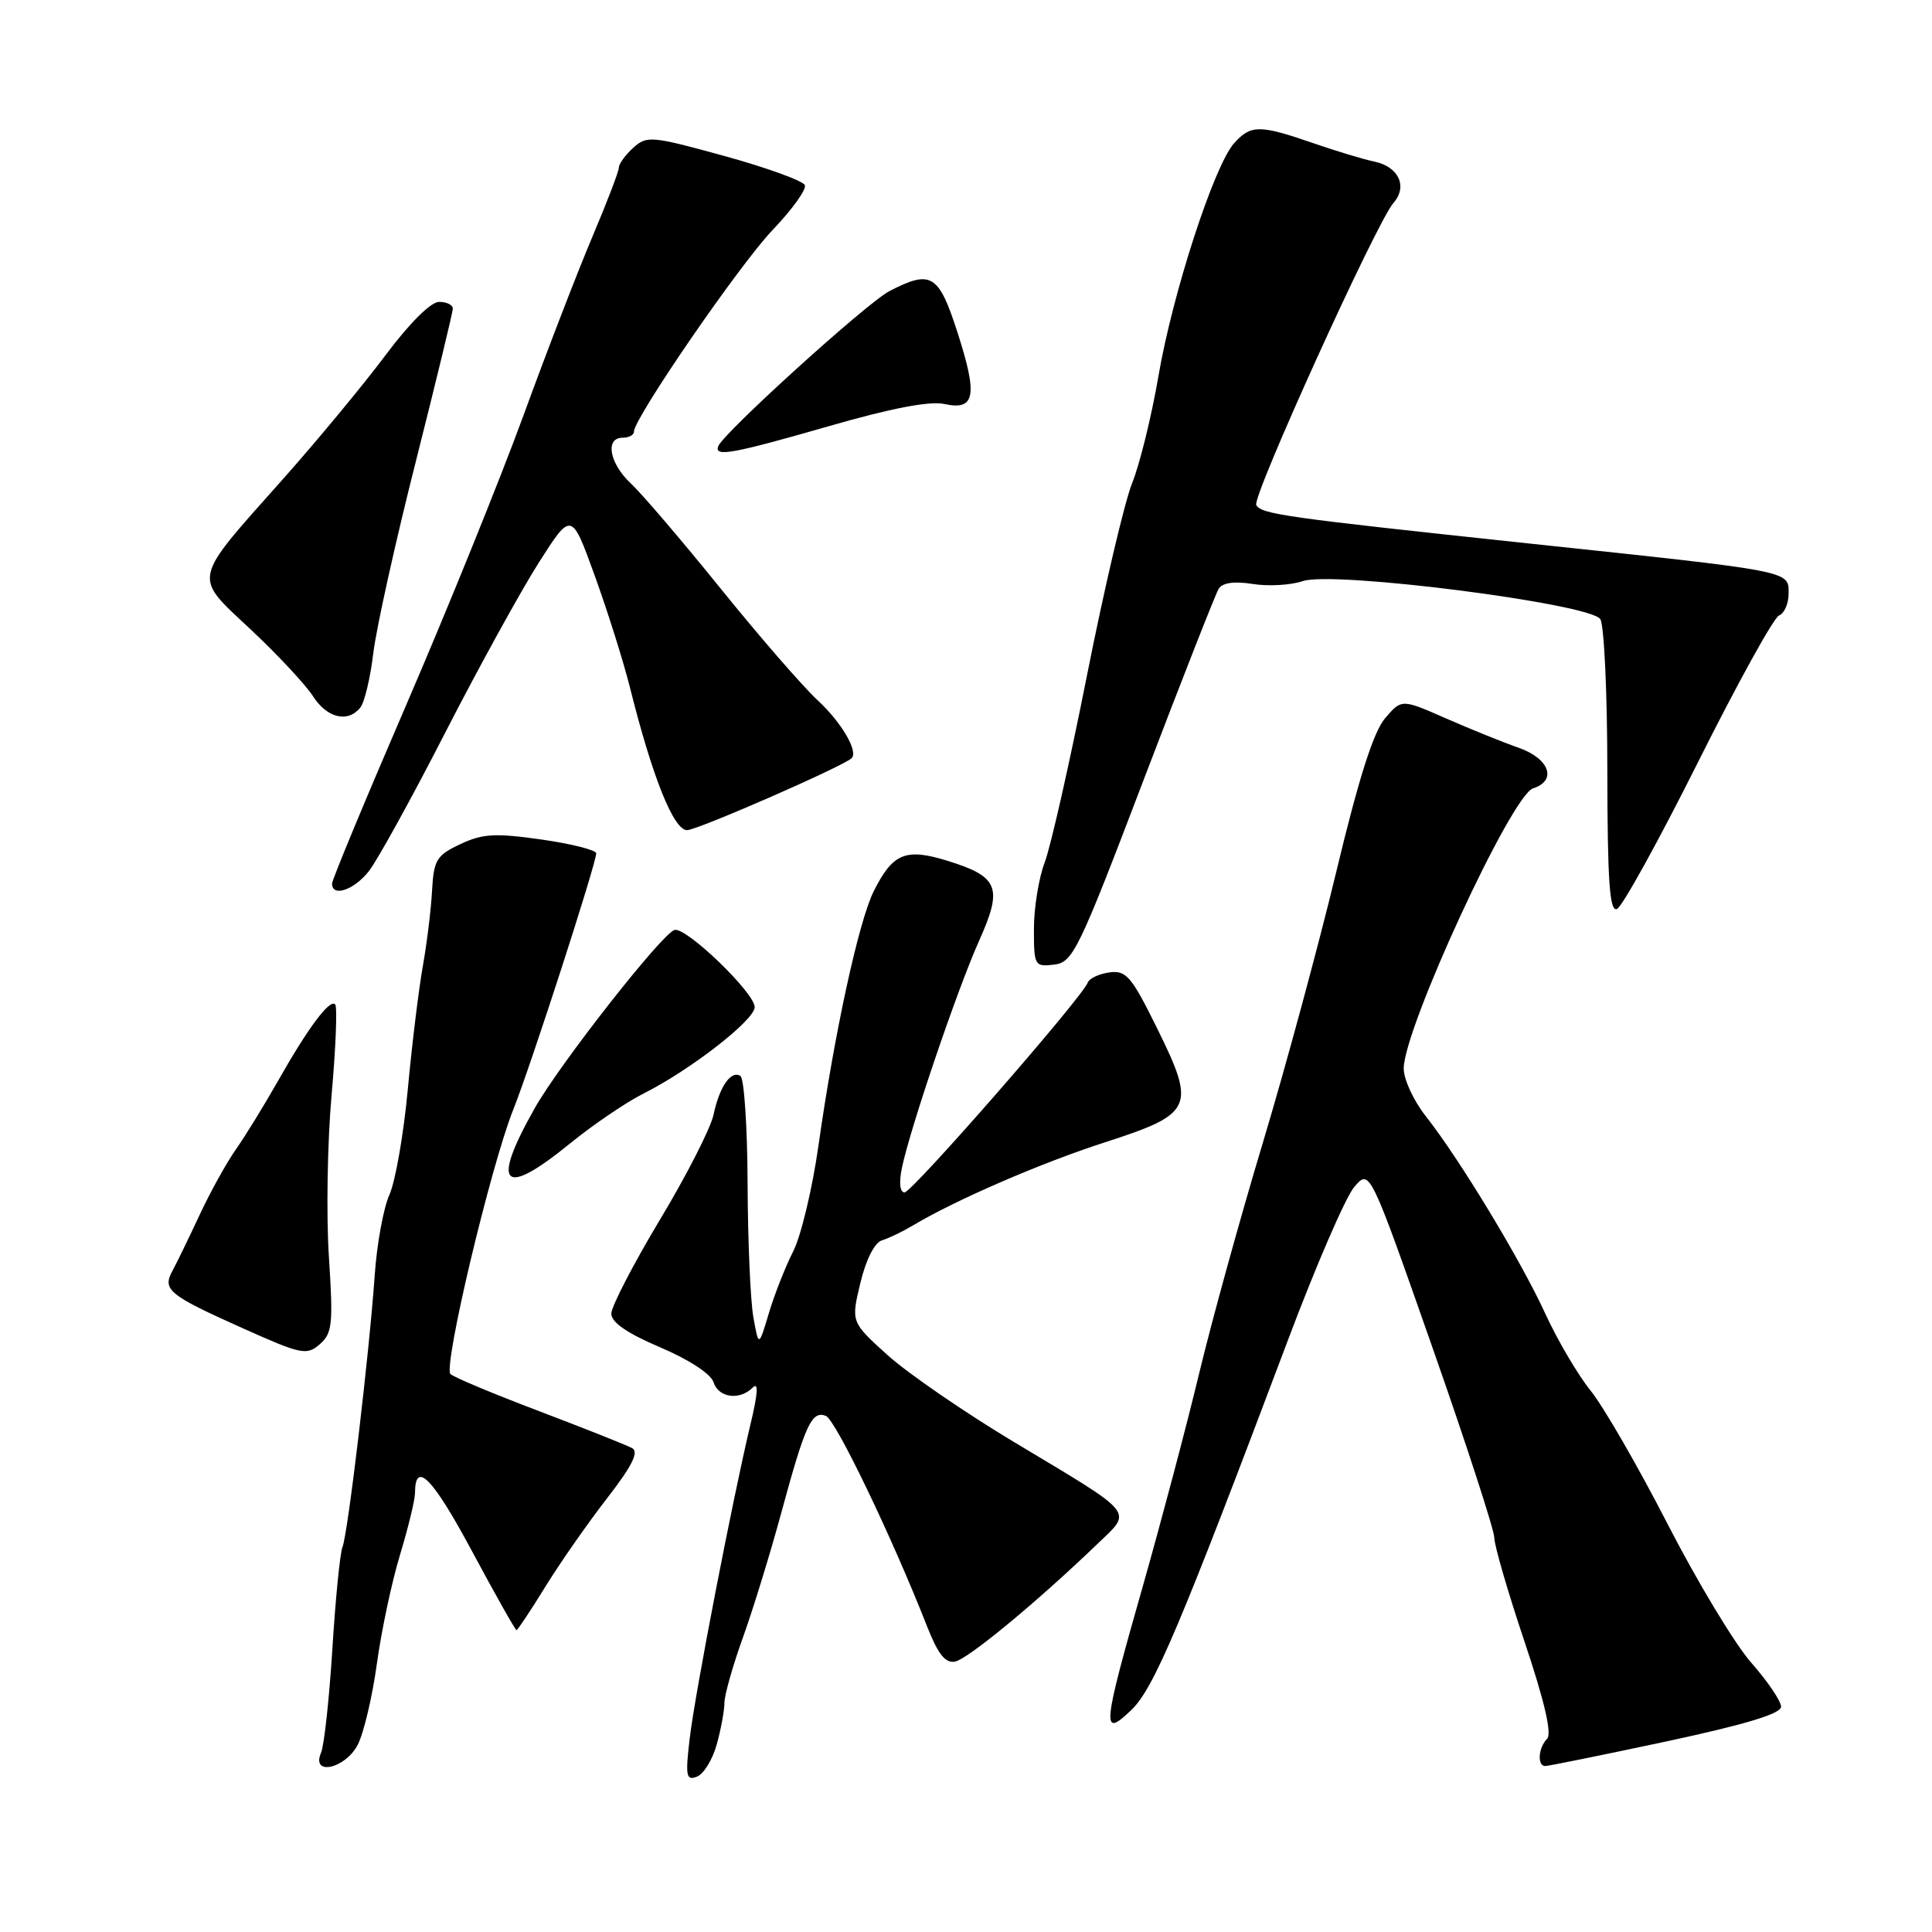 <?xml version="1.0" encoding="UTF-8" standalone="no"?>
<!DOCTYPE svg PUBLIC "-//W3C//DTD SVG 1.1//EN" "http://www.w3.org/Graphics/SVG/1.1/DTD/svg11.dtd" >
<svg xmlns="http://www.w3.org/2000/svg" xmlns:xlink="http://www.w3.org/1999/xlink" version="1.1" viewBox="0 0 256 256">
 <g >
 <path fill="currentColor"
d=" M 94.97 231.15 C 95.53 229.14 95.99 226.65 95.99 225.62 C 96.00 224.59 97.10 220.70 98.44 216.98 C 99.78 213.26 102.08 205.78 103.55 200.36 C 106.70 188.75 107.56 186.89 109.43 187.61 C 110.72 188.11 118.21 203.69 122.84 215.50 C 124.29 219.18 125.26 220.41 126.54 220.17 C 128.23 219.86 137.42 212.27 145.39 204.60 C 150.08 200.10 150.71 200.88 134.50 191.16 C 127.90 187.21 120.31 181.99 117.63 179.58 C 112.76 175.18 112.76 175.18 114.00 170.01 C 114.75 166.89 115.88 164.65 116.87 164.35 C 117.77 164.08 119.62 163.18 121.00 162.36 C 126.64 158.99 138.03 154.06 146.39 151.37 C 158.09 147.59 158.49 146.74 153.37 136.35 C 149.92 129.35 149.23 128.54 147.00 128.85 C 145.62 129.04 144.33 129.65 144.13 130.20 C 143.41 132.17 120.86 158.00 119.86 158.00 C 119.24 158.00 119.10 156.72 119.51 154.75 C 120.58 149.55 126.87 131.03 129.74 124.65 C 132.90 117.60 132.34 116.17 125.58 114.07 C 120.00 112.34 118.30 113.04 115.77 118.10 C 113.78 122.09 110.56 136.90 108.45 151.80 C 107.65 157.47 106.14 163.77 105.11 165.80 C 104.07 167.84 102.62 171.52 101.88 174.00 C 100.53 178.50 100.53 178.50 99.82 174.50 C 99.43 172.30 99.09 164.34 99.06 156.81 C 99.03 149.28 98.60 142.87 98.11 142.57 C 96.85 141.79 95.34 143.97 94.54 147.73 C 94.16 149.51 90.96 155.78 87.42 161.66 C 83.89 167.55 81.00 173.13 81.00 174.07 C 81.00 175.22 83.11 176.67 87.48 178.53 C 91.27 180.14 94.20 182.05 94.54 183.14 C 95.20 185.22 98.00 185.60 99.74 183.86 C 100.52 183.08 100.43 184.60 99.47 188.61 C 97.09 198.56 92.10 224.32 91.39 230.34 C 90.80 235.35 90.92 235.97 92.34 235.42 C 93.23 235.08 94.42 233.16 94.97 231.15 Z  M 47.40 231.19 C 48.20 229.65 49.34 224.81 49.94 220.44 C 50.54 216.07 51.92 209.57 53.01 206.00 C 54.09 202.43 54.99 198.74 54.99 197.81 C 55.01 193.45 57.33 195.82 62.51 205.48 C 65.62 211.27 68.28 216.00 68.44 216.00 C 68.59 216.00 70.33 213.39 72.29 210.20 C 74.26 207.01 77.94 201.75 80.46 198.50 C 83.74 194.27 84.68 192.40 83.77 191.89 C 83.07 191.50 77.55 189.31 71.50 187.01 C 65.45 184.72 60.14 182.50 59.69 182.07 C 58.70 181.11 65.01 154.55 68.02 147.00 C 70.33 141.23 79.00 114.42 79.00 113.07 C 79.00 112.64 75.74 111.81 71.75 111.24 C 65.61 110.37 63.96 110.46 61.00 111.85 C 57.84 113.34 57.48 113.93 57.25 118.00 C 57.12 120.47 56.57 124.97 56.03 128.00 C 55.49 131.03 54.59 138.36 54.04 144.31 C 53.49 150.25 52.39 156.55 51.60 158.31 C 50.81 160.06 49.93 164.88 49.65 169.00 C 48.93 179.31 46.11 203.17 45.38 205.00 C 45.05 205.82 44.45 211.90 44.04 218.50 C 43.63 225.10 42.95 231.29 42.54 232.25 C 41.19 235.37 45.75 234.38 47.40 231.19 Z  M 220.75 230.76 C 231.25 228.51 236.00 227.08 236.00 226.15 C 236.00 225.41 234.23 222.79 232.06 220.33 C 229.89 217.87 224.91 209.61 220.98 201.97 C 217.06 194.33 212.47 186.38 210.78 184.29 C 209.10 182.21 206.40 177.63 204.79 174.13 C 201.51 166.97 193.35 153.50 188.92 147.90 C 187.32 145.87 186.00 143.03 186.00 141.59 C 186.00 136.31 200.28 105.36 203.14 104.46 C 206.35 103.44 205.32 100.52 201.25 99.09 C 199.19 98.37 194.85 96.62 191.62 95.20 C 185.73 92.61 185.73 92.61 183.54 95.16 C 182.00 96.95 180.04 103.10 177.04 115.61 C 174.67 125.45 170.29 141.60 167.31 151.50 C 164.33 161.40 160.54 175.12 158.89 182.00 C 157.24 188.88 153.89 201.52 151.45 210.11 C 146.04 229.08 145.92 230.41 149.91 226.58 C 152.89 223.73 156.39 215.46 170.66 177.57 C 174.37 167.70 178.33 158.56 179.46 157.26 C 181.50 154.88 181.50 154.88 189.75 178.39 C 194.29 191.32 198.00 202.74 198.00 203.75 C 198.00 204.76 199.80 210.95 202.00 217.50 C 204.66 225.43 205.66 229.74 205.00 230.40 C 203.83 231.57 203.66 234.00 204.75 234.01 C 205.16 234.01 212.36 232.55 220.75 230.76 Z  M 43.58 166.50 C 43.22 161.00 43.38 151.35 43.94 145.06 C 44.50 138.77 44.71 133.38 44.41 133.08 C 43.68 132.35 40.81 136.20 36.79 143.31 C 34.98 146.50 32.49 150.55 31.25 152.31 C 30.02 154.06 27.85 157.97 26.44 161.00 C 25.03 164.03 23.42 167.34 22.86 168.37 C 21.48 170.90 22.31 171.58 32.19 176.01 C 39.93 179.48 40.63 179.63 42.37 178.12 C 44.04 176.66 44.16 175.49 43.58 166.50 Z  M 75.55 151.50 C 78.59 149.03 82.97 146.05 85.29 144.89 C 91.48 141.78 100.00 135.16 100.00 133.45 C 100.00 131.56 90.96 122.84 89.39 123.22 C 87.80 123.60 74.18 140.95 70.86 146.83 C 65.00 157.20 66.60 158.80 75.55 151.50 Z  M 151.52 103.38 C 156.58 90.12 161.06 78.71 161.48 78.02 C 161.99 77.21 163.52 76.99 166.00 77.38 C 168.06 77.71 171.04 77.54 172.62 77.00 C 176.67 75.62 210.74 79.98 212.05 82.04 C 212.56 82.85 212.98 91.92 212.98 102.22 C 213.00 116.78 213.28 120.83 214.25 120.45 C 214.94 120.18 219.77 111.43 224.99 101.00 C 230.21 90.57 235.04 81.81 235.74 81.55 C 236.43 81.28 237.00 79.98 237.00 78.66 C 237.00 75.60 237.76 75.75 202.65 72.02 C 170.15 68.56 167.21 68.14 166.46 66.93 C 165.84 65.93 182.42 29.41 184.64 26.89 C 186.55 24.72 185.35 22.10 182.14 21.42 C 180.69 21.12 176.98 20.00 173.90 18.93 C 166.90 16.52 165.74 16.52 163.54 18.96 C 160.90 21.87 155.38 38.83 153.50 49.83 C 152.59 55.15 151.02 61.52 150.02 64.00 C 149.02 66.47 146.32 77.95 144.03 89.50 C 141.74 101.05 139.22 112.20 138.43 114.27 C 137.64 116.34 137.00 120.31 137.00 123.09 C 137.00 127.96 137.09 128.12 139.66 127.82 C 142.17 127.52 142.89 126.03 151.52 103.38 Z  M 48.88 115.43 C 49.99 114.02 54.52 105.81 58.94 97.18 C 63.36 88.56 68.95 78.41 71.35 74.62 C 75.72 67.75 75.72 67.75 78.81 76.29 C 80.51 80.99 82.62 87.68 83.49 91.17 C 86.45 103.00 89.26 110.00 91.04 110.00 C 92.39 110.00 111.63 101.59 112.84 100.47 C 113.78 99.60 111.49 95.69 108.33 92.78 C 106.38 90.97 100.61 84.33 95.50 78.00 C 90.39 71.67 85.04 65.41 83.61 64.08 C 80.75 61.42 80.13 58.00 82.50 58.00 C 83.33 58.00 84.00 57.64 84.00 57.20 C 84.00 55.41 98.02 35.02 102.38 30.47 C 104.95 27.78 106.87 25.12 106.65 24.54 C 106.43 23.97 101.64 22.23 96.02 20.68 C 86.32 18.01 85.71 17.95 83.90 19.59 C 82.86 20.54 82.00 21.72 82.00 22.21 C 82.00 22.71 80.43 26.80 78.52 31.31 C 76.61 35.81 72.49 46.47 69.38 55.00 C 66.26 63.53 59.28 80.77 53.86 93.33 C 48.44 105.89 44.00 116.58 44.00 117.08 C 44.00 118.92 46.91 117.94 48.88 115.43 Z  M 47.75 93.75 C 48.30 93.06 49.08 89.80 49.47 86.50 C 49.87 83.20 52.40 71.79 55.10 61.14 C 57.79 50.49 60.00 41.38 60.00 40.89 C 60.00 40.40 59.18 40.00 58.18 40.00 C 57.09 40.00 54.27 42.81 51.14 46.99 C 48.27 50.84 42.15 58.24 37.53 63.44 C 25.28 77.22 25.51 76.17 33.23 83.42 C 36.80 86.76 40.50 90.74 41.47 92.25 C 43.34 95.16 46.10 95.82 47.75 93.75 Z  M 109.90 56.45 C 118.08 54.09 123.21 53.11 125.12 53.53 C 129.22 54.43 129.58 52.45 126.88 44.07 C 124.38 36.31 123.39 35.71 117.84 38.58 C 114.88 40.12 95.84 57.37 95.17 59.13 C 94.61 60.59 97.07 60.14 109.90 56.45 Z "/>
</g>
</svg>